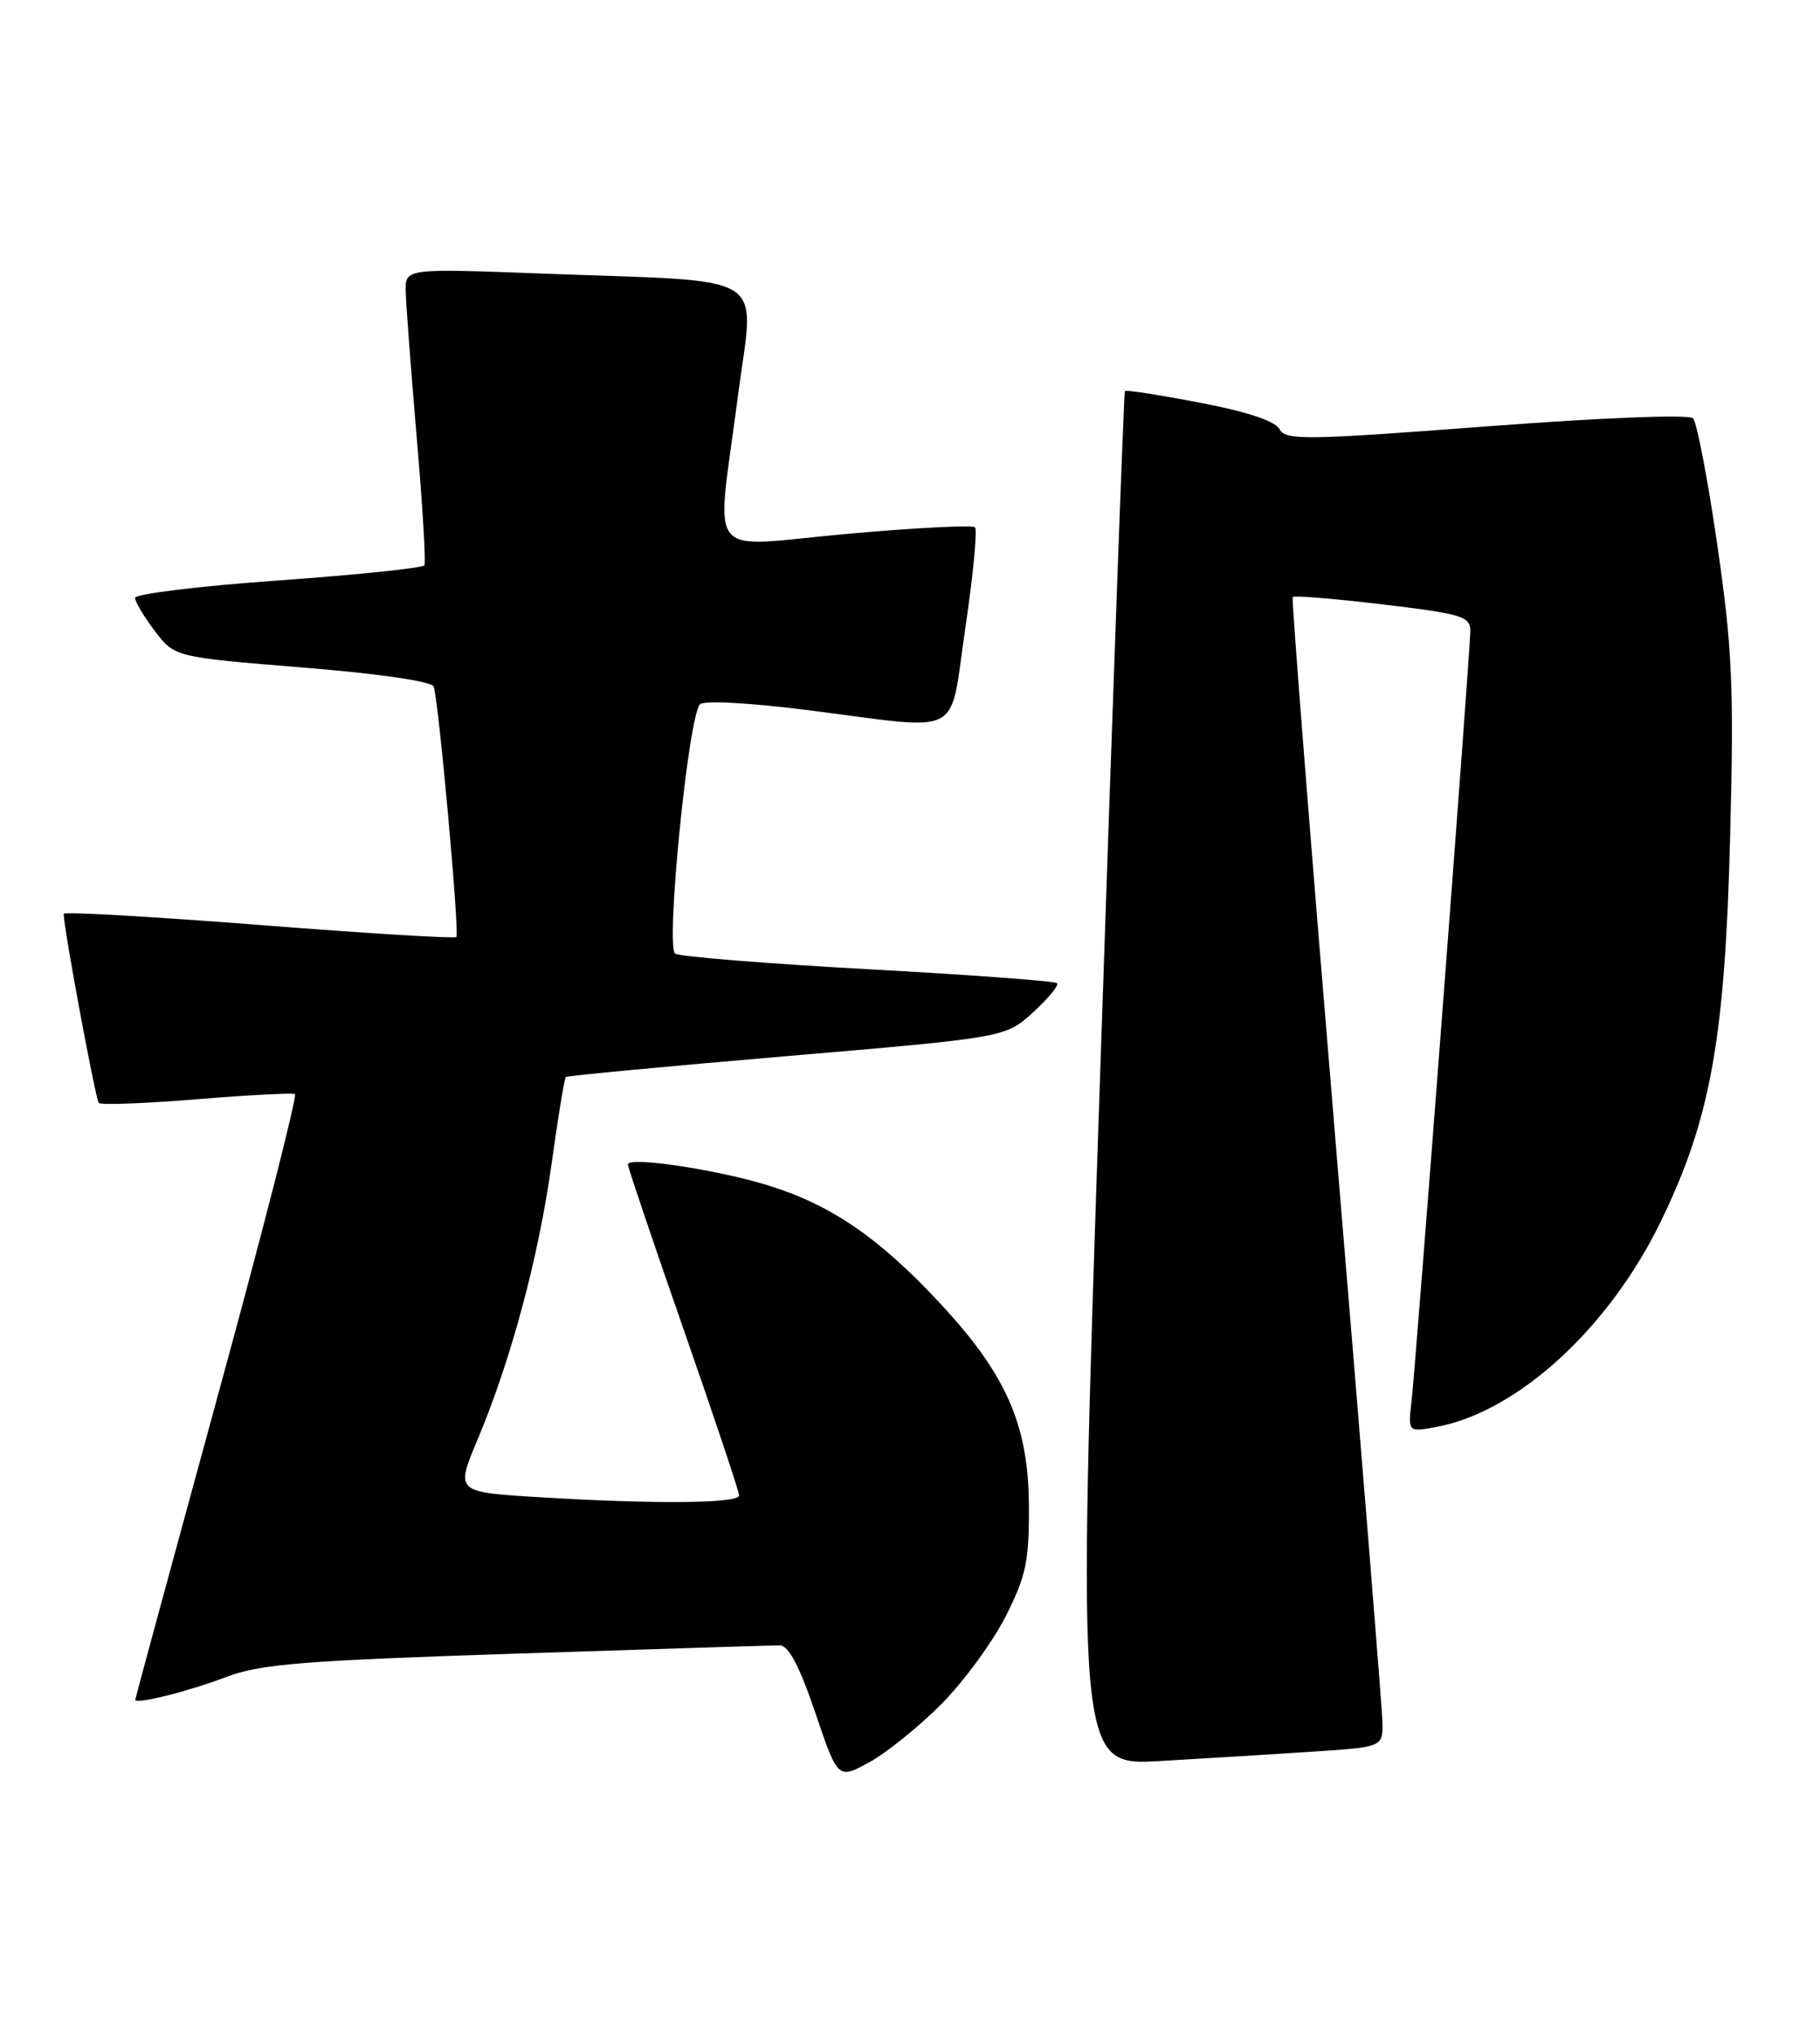 <?xml version="1.0" encoding="UTF-8" standalone="no"?>
<!DOCTYPE svg PUBLIC "-//W3C//DTD SVG 1.1//EN" "http://www.w3.org/Graphics/SVG/1.1/DTD/svg11.dtd" >
<svg xmlns="http://www.w3.org/2000/svg" xmlns:xlink="http://www.w3.org/1999/xlink" version="1.1" viewBox="0 0 229 256">
 <g >
 <path fill="currentColor"
d=" M 118.47 214.37 C 121.27 211.54 124.89 206.59 126.53 203.37 C 129.10 198.28 129.50 196.43 129.46 189.50 C 129.42 179.22 126.61 172.86 118.07 163.74 C 110.47 155.61 104.46 151.53 96.54 149.10 C 89.98 147.10 79.00 145.47 79.00 146.50 C 79.00 146.85 82.15 156.17 86.00 167.21 C 89.85 178.25 93.00 187.67 93.00 188.14 C 93.00 189.16 82.40 189.25 67.81 188.36 C 57.31 187.72 57.31 187.72 60.09 181.11 C 64.31 171.06 67.75 158.24 69.40 146.44 C 70.21 140.58 71.02 135.66 71.19 135.50 C 71.36 135.34 83.88 134.16 99.00 132.87 C 126.50 130.53 126.50 130.53 130.00 127.35 C 131.92 125.59 133.27 123.95 133.00 123.69 C 132.72 123.43 122.06 122.64 109.29 121.94 C 96.53 121.24 85.58 120.36 84.96 119.98 C 83.72 119.21 86.59 90.24 88.07 88.61 C 88.54 88.10 94.32 88.41 101.80 89.36 C 121.59 91.87 119.38 93.04 121.47 78.96 C 122.45 72.33 122.99 66.66 122.68 66.34 C 122.36 66.03 115.11 66.40 106.55 67.17 C 88.37 68.80 90.11 71.01 92.85 49.82 C 94.91 33.92 97.46 35.52 68.25 34.42 C 51.00 33.77 51.00 33.77 51.05 36.64 C 51.08 38.21 51.70 46.47 52.43 55.00 C 53.17 63.53 53.60 70.78 53.40 71.12 C 53.20 71.46 44.93 72.32 35.02 73.03 C 25.11 73.73 17.00 74.72 17.00 75.22 C 17.00 75.72 18.12 77.60 19.49 79.40 C 21.99 82.67 21.99 82.67 38.08 83.98 C 47.84 84.77 54.33 85.72 54.57 86.39 C 55.19 88.08 57.84 117.44 57.42 117.89 C 57.22 118.10 46.02 117.42 32.53 116.36 C 19.04 115.31 8.00 114.68 8.01 114.97 C 8.03 116.86 12.03 138.36 12.43 138.76 C 12.70 139.04 18.23 138.83 24.71 138.30 C 31.20 137.77 36.77 137.48 37.11 137.64 C 37.44 137.81 33.06 154.94 27.37 175.72 C 21.69 196.50 17.03 213.65 17.02 213.83 C 16.98 214.48 23.60 212.83 28.50 210.97 C 32.76 209.35 38.13 208.92 65.00 208.04 C 82.33 207.47 97.22 207.00 98.10 207.00 C 99.22 207.00 100.57 209.56 102.57 215.44 C 105.43 223.88 105.43 223.88 109.41 221.69 C 111.59 220.49 115.67 217.19 118.47 214.37 Z  M 165.25 220.37 C 174.00 219.79 174.00 219.79 173.94 216.64 C 173.91 214.91 171.29 182.45 168.12 144.50 C 164.95 106.55 162.49 75.33 162.65 75.11 C 162.81 74.90 167.90 75.32 173.97 76.04 C 183.95 77.23 185.00 77.55 185.00 79.38 C 185.00 81.91 178.19 171.10 177.60 176.35 C 177.16 180.19 177.16 180.19 180.79 179.51 C 191.01 177.59 202.51 167.03 209.02 153.57 C 215.26 140.69 217.06 130.61 217.70 105.00 C 218.18 86.29 217.96 81.55 216.07 68.50 C 214.87 60.25 213.50 53.10 213.02 52.62 C 212.51 52.11 201.46 52.55 186.99 53.65 C 164.19 55.38 161.75 55.41 160.99 53.99 C 160.45 52.97 156.89 51.79 150.96 50.66 C 145.91 49.69 141.67 49.03 141.54 49.20 C 141.41 49.36 139.99 88.35 138.40 135.83 C 135.50 222.16 135.50 222.16 146.00 221.55 C 151.78 221.22 160.44 220.69 165.25 220.37 Z "/>
</g>
</svg>